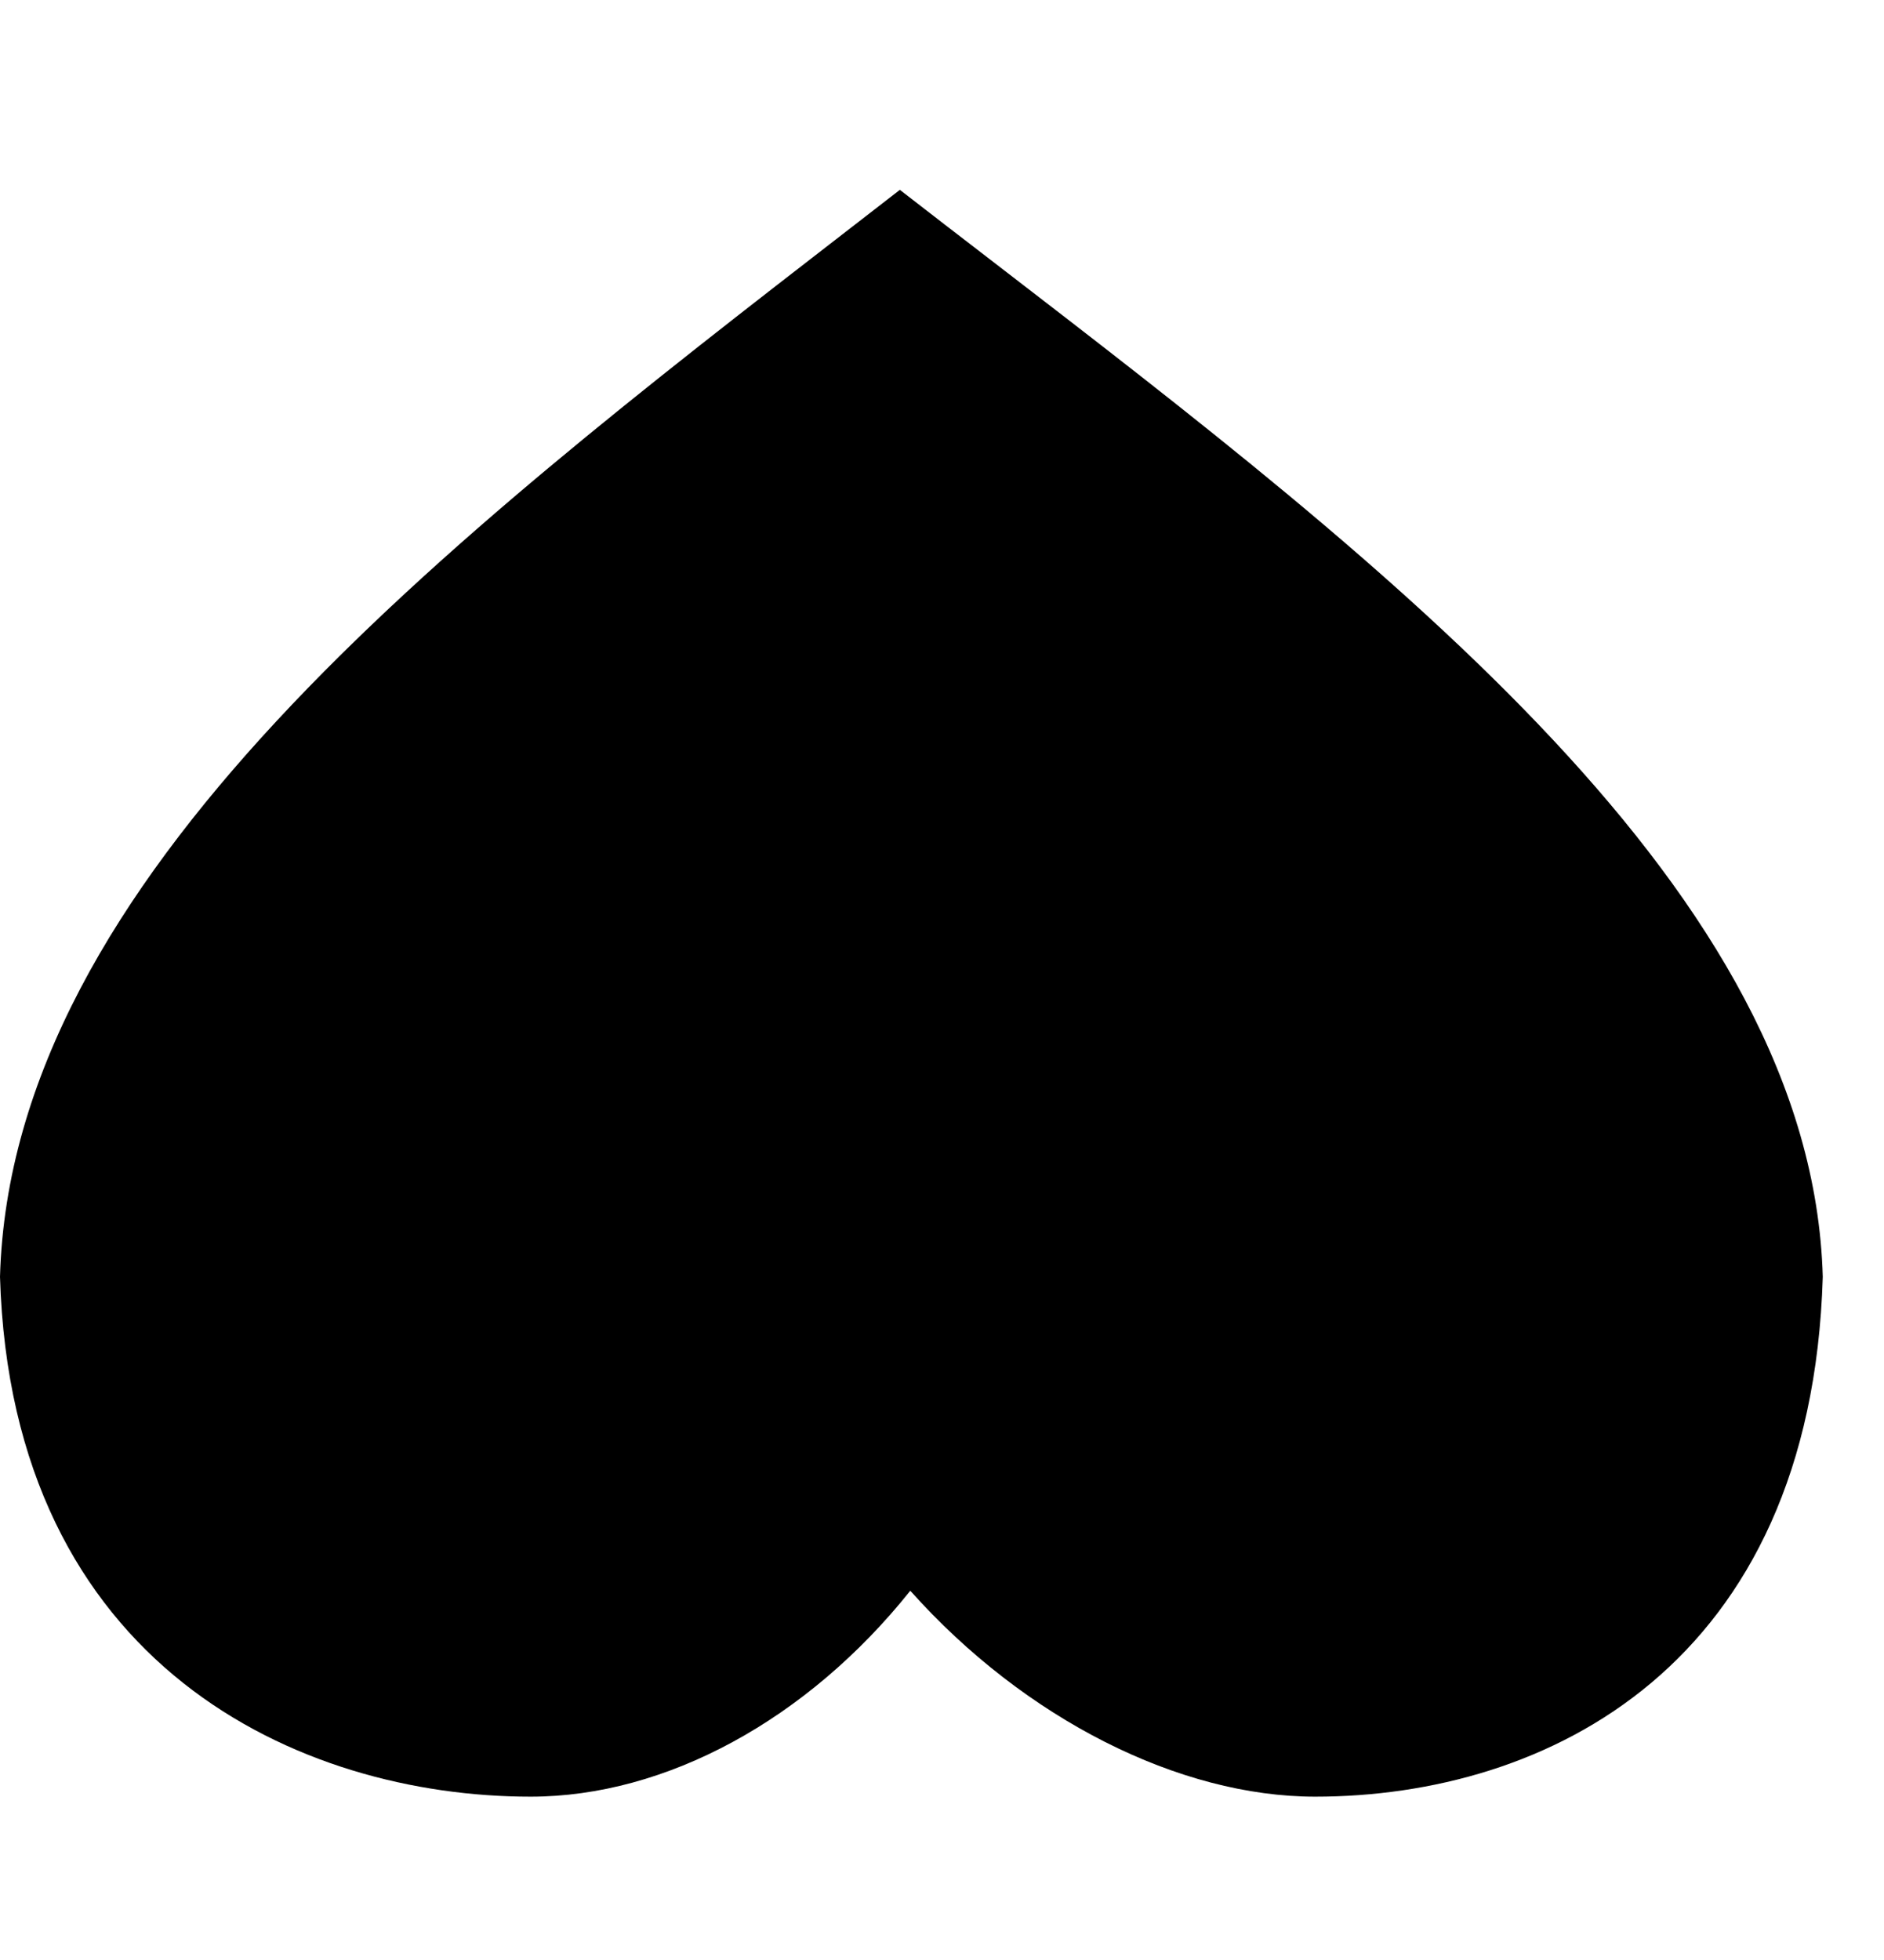 <svg width="25" height="26" viewBox="0 0 30 26" fill="none" xmlns="http://www.w3.org/2000/svg">
<path fill-rule="evenodd" clip-rule="evenodd" d="M14.495 22.722C16.328 24.775 18.791 26 20.942 26C24.616 26 28.841 23.931 29.025 17.725C28.854 11.601 22.164 6.454 15.76 1.526C15.28 1.157 14.802 0.789 14.329 0.422C14.329 0.422 14.329 0.422 14.329 0.422C14.329 0.422 14.329 0.422 14.329 0.422C14.094 0.604 13.859 0.785 13.624 0.968C7.033 6.066 0.177 11.369 6.49169e-06 17.725C0.184 23.931 4.776 26 8.45 26C10.601 26 12.856 24.775 14.495 22.722Z" fill="black"/>
</svg>
